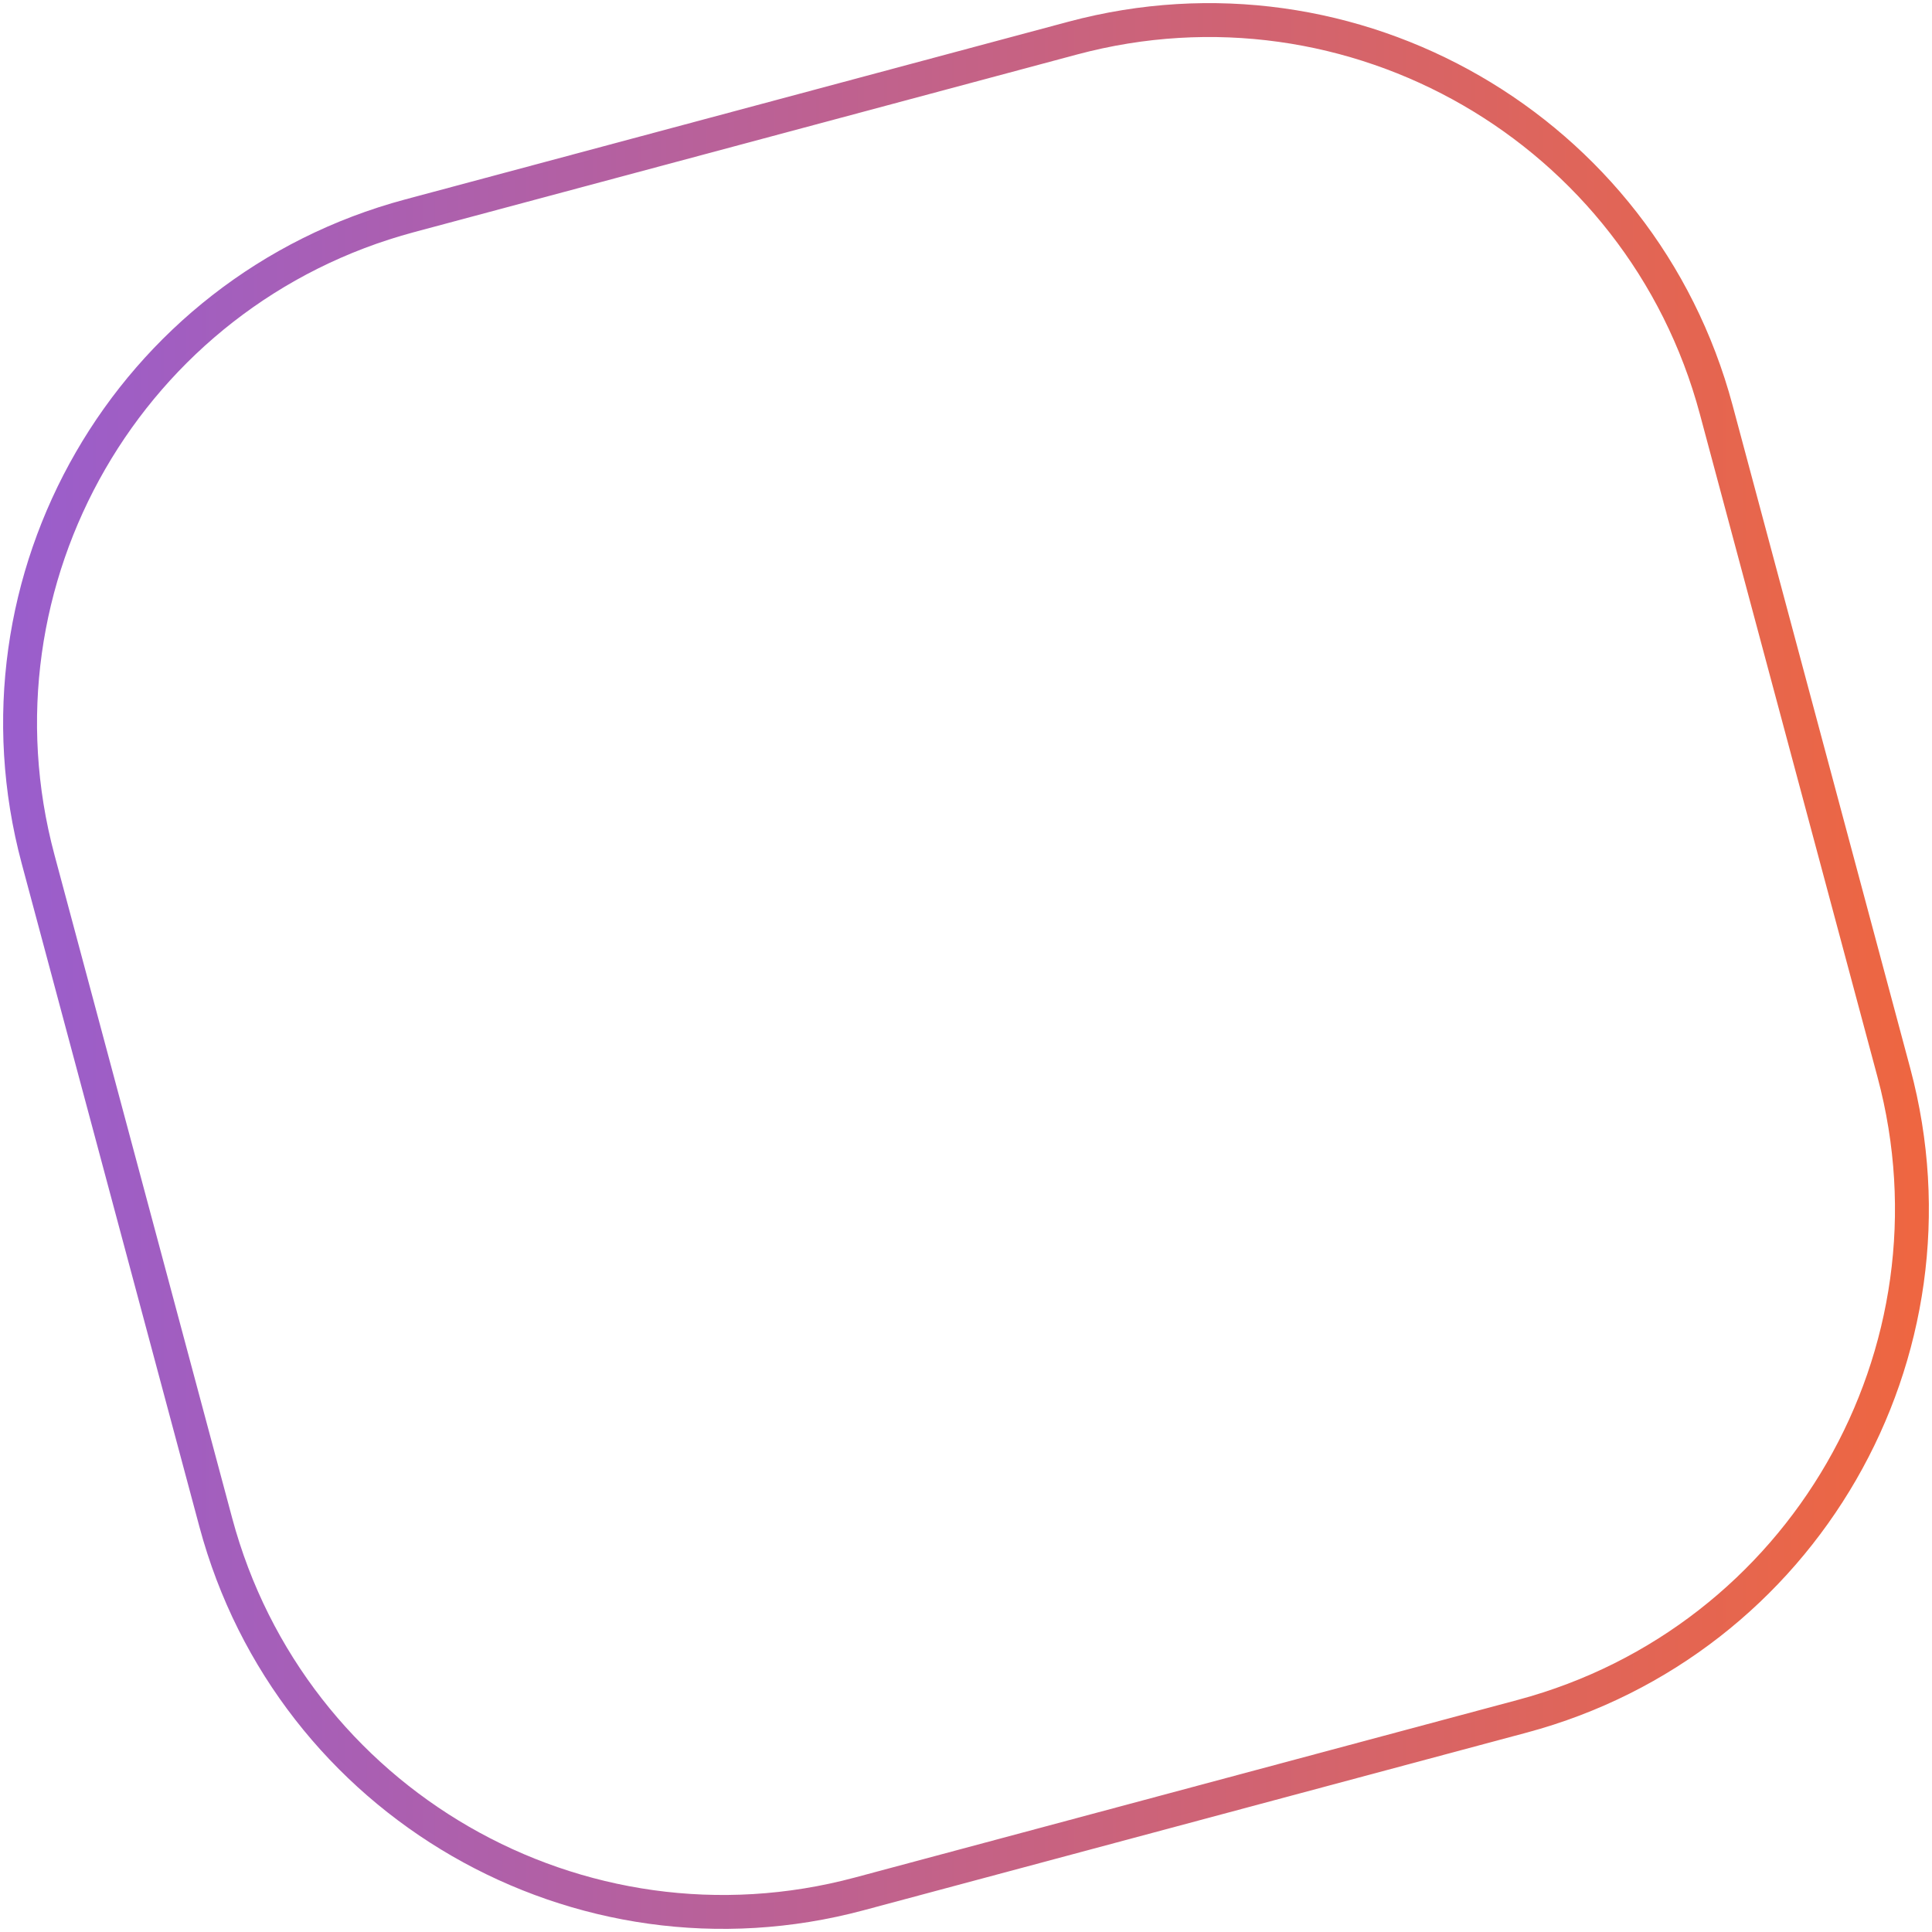 <svg width="114" height="114" viewBox="0 0 114 114" fill="none" xmlns="http://www.w3.org/2000/svg">
<path d="M2.248 50.7C-2.183 34.163 7.631 17.165 24.169 12.733L63.3 2.248C79.837 -2.183 96.835 7.631 101.267 24.169L111.752 63.3C116.183 79.837 106.369 96.835 89.832 101.267L50.7 111.752C34.163 116.183 17.165 106.369 12.733 89.832L2.248 50.7Z" stroke="url(#paint0_linear)" stroke-width="2"/>
<defs>
<linearGradient id="paint0_linear" x1="121" y1="70.333" x2="-7" y2="70.333" gradientUnits="userSpaceOnUse">
<stop stop-color="#F46737"/>
<stop offset="1" stop-color="#945DD6"/>
</linearGradient>
</defs>
</svg>
